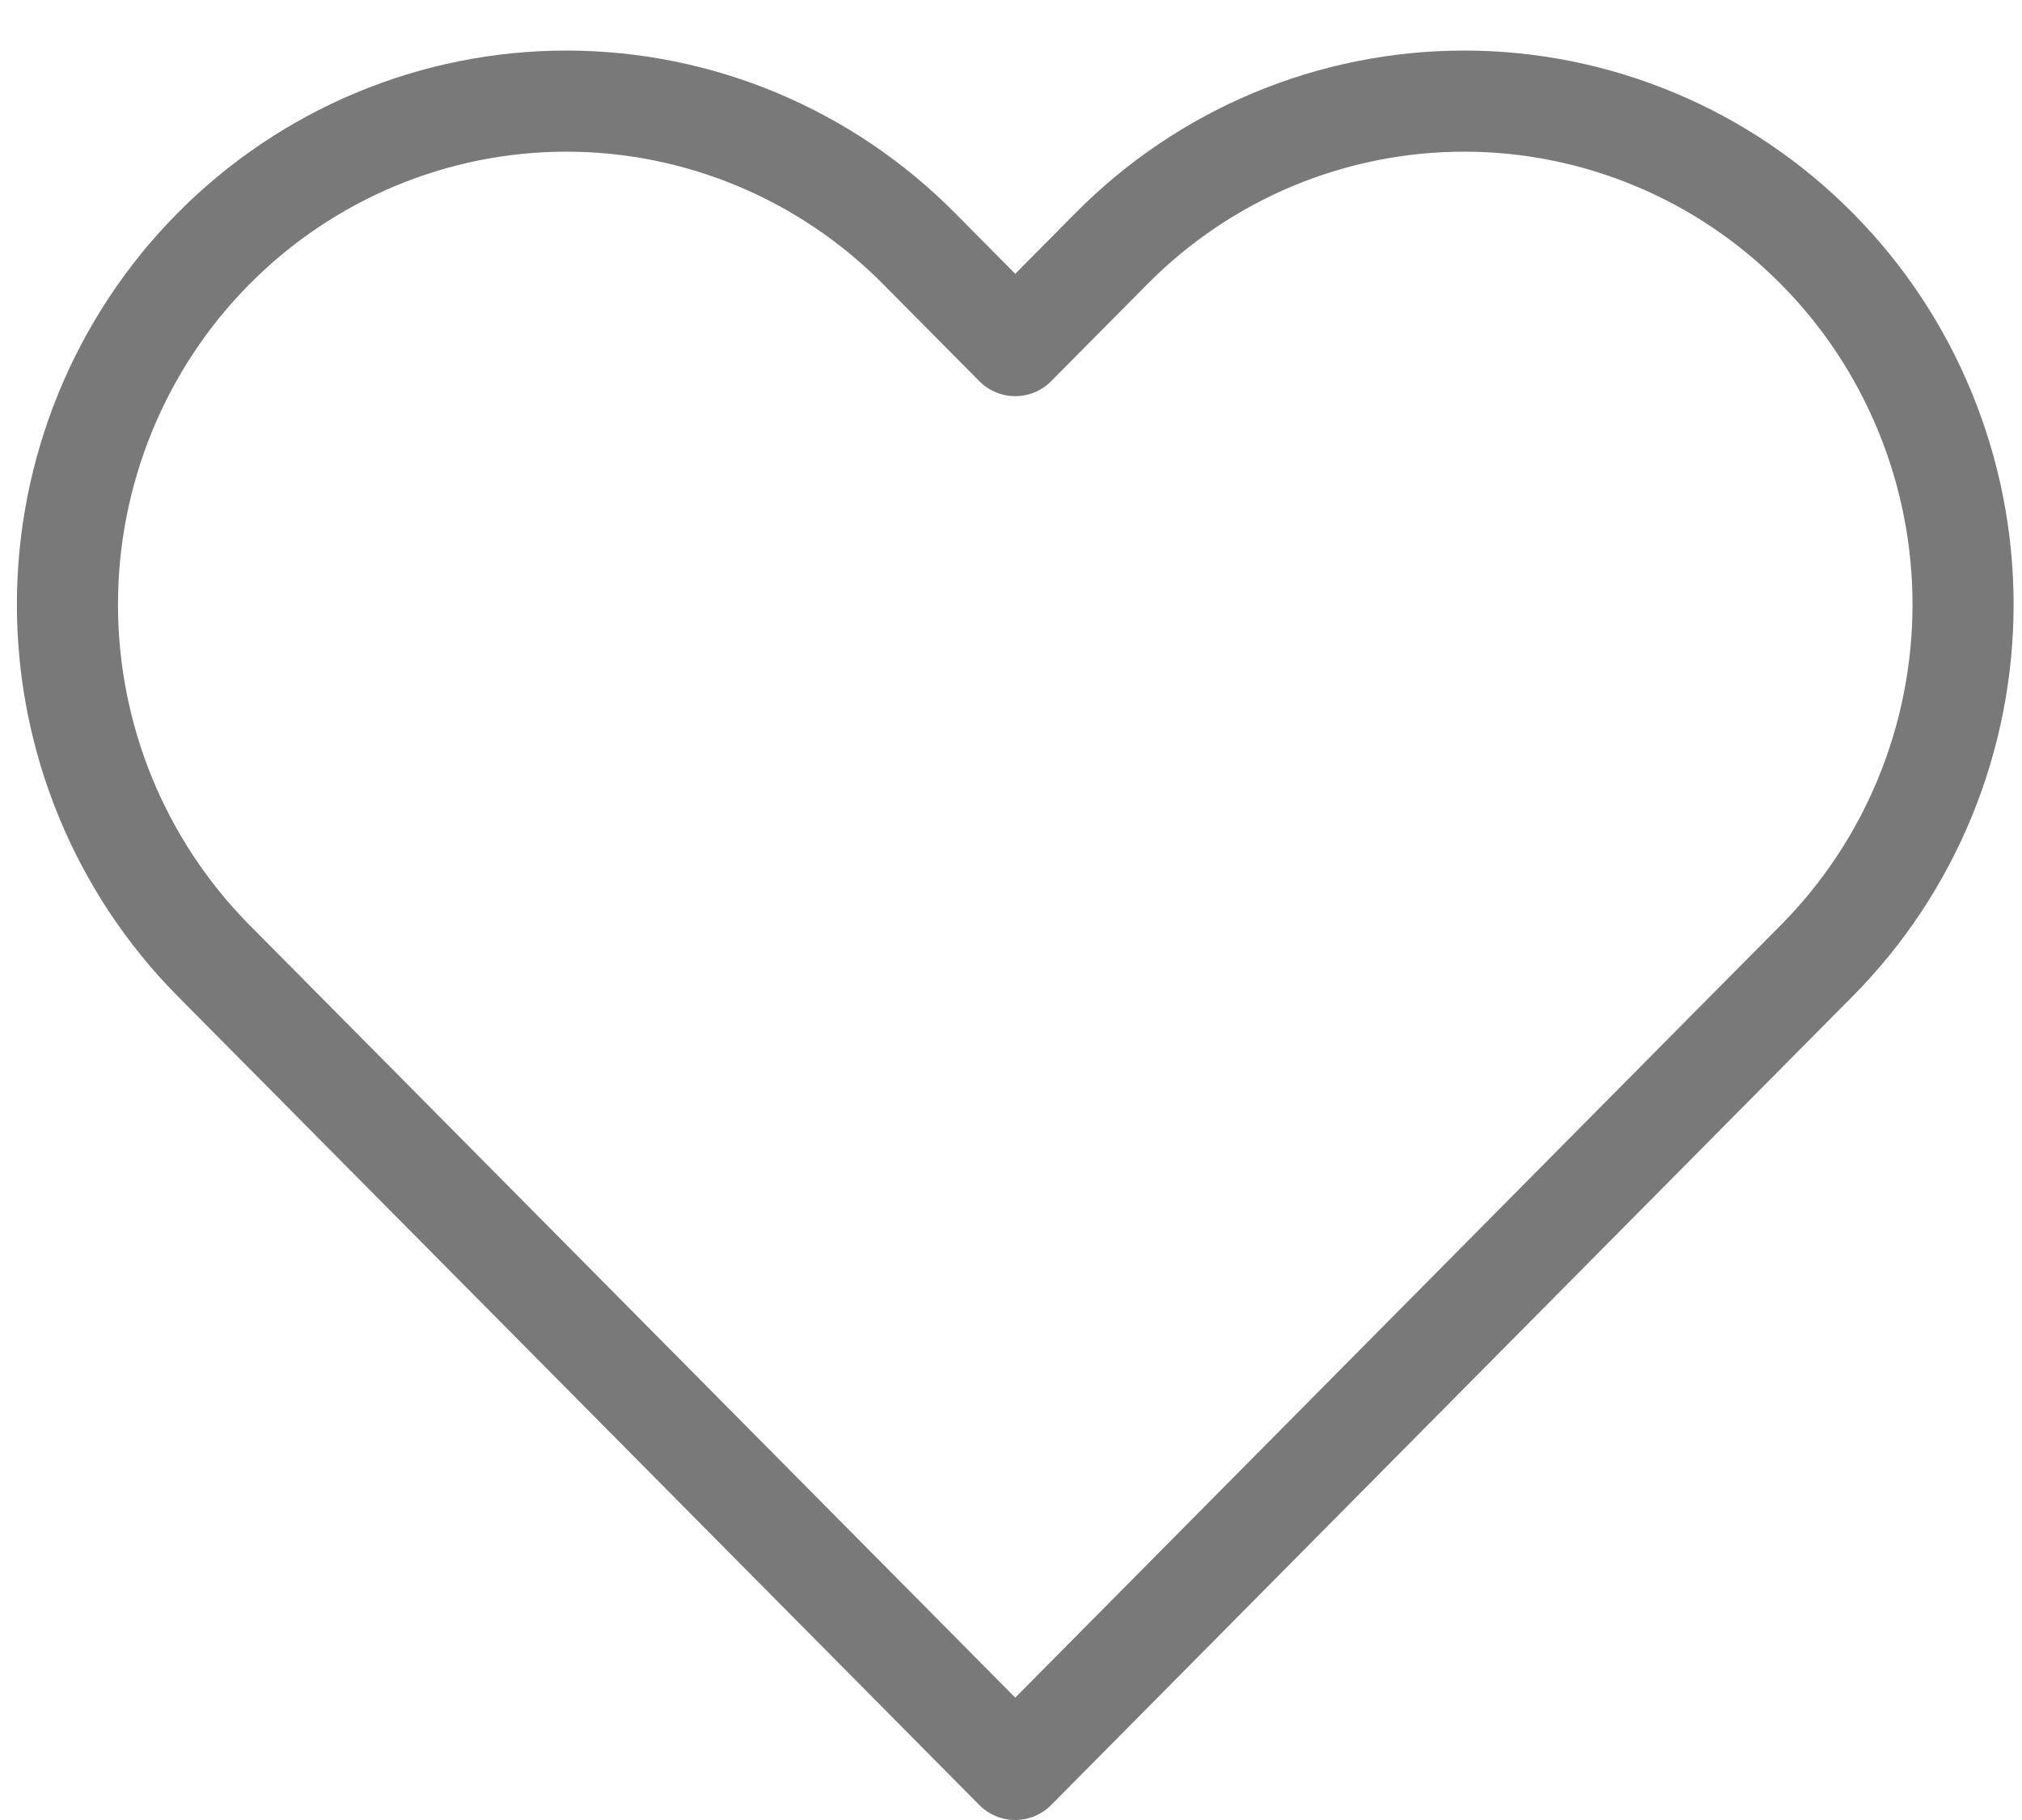 <svg width="20" height="18" viewBox="0 0 20 18" fill="none" xmlns="http://www.w3.org/2000/svg">
<path d="M17.971 2.459C17.513 1.996 16.969 1.629 16.37 1.379C15.772 1.129 15.13 1 14.482 1C13.834 1 13.192 1.129 12.593 1.379C11.995 1.629 11.451 1.996 10.993 2.459L10.042 3.418L9.091 2.459C8.166 1.525 6.91 1 5.602 1C4.293 1 3.038 1.525 2.112 2.459C1.187 3.392 0.667 4.659 0.667 5.979C0.667 7.3 1.187 8.566 2.112 9.5L3.063 10.459L10.042 17.5L17.02 10.459L17.971 9.5C18.43 9.037 18.793 8.489 19.041 7.885C19.289 7.281 19.417 6.633 19.417 5.979C19.417 5.325 19.289 4.678 19.041 4.074C18.793 3.47 18.43 2.921 17.971 2.459V2.459Z" stroke="#797979" stroke-linecap="round" stroke-linejoin="round"/>
</svg>
